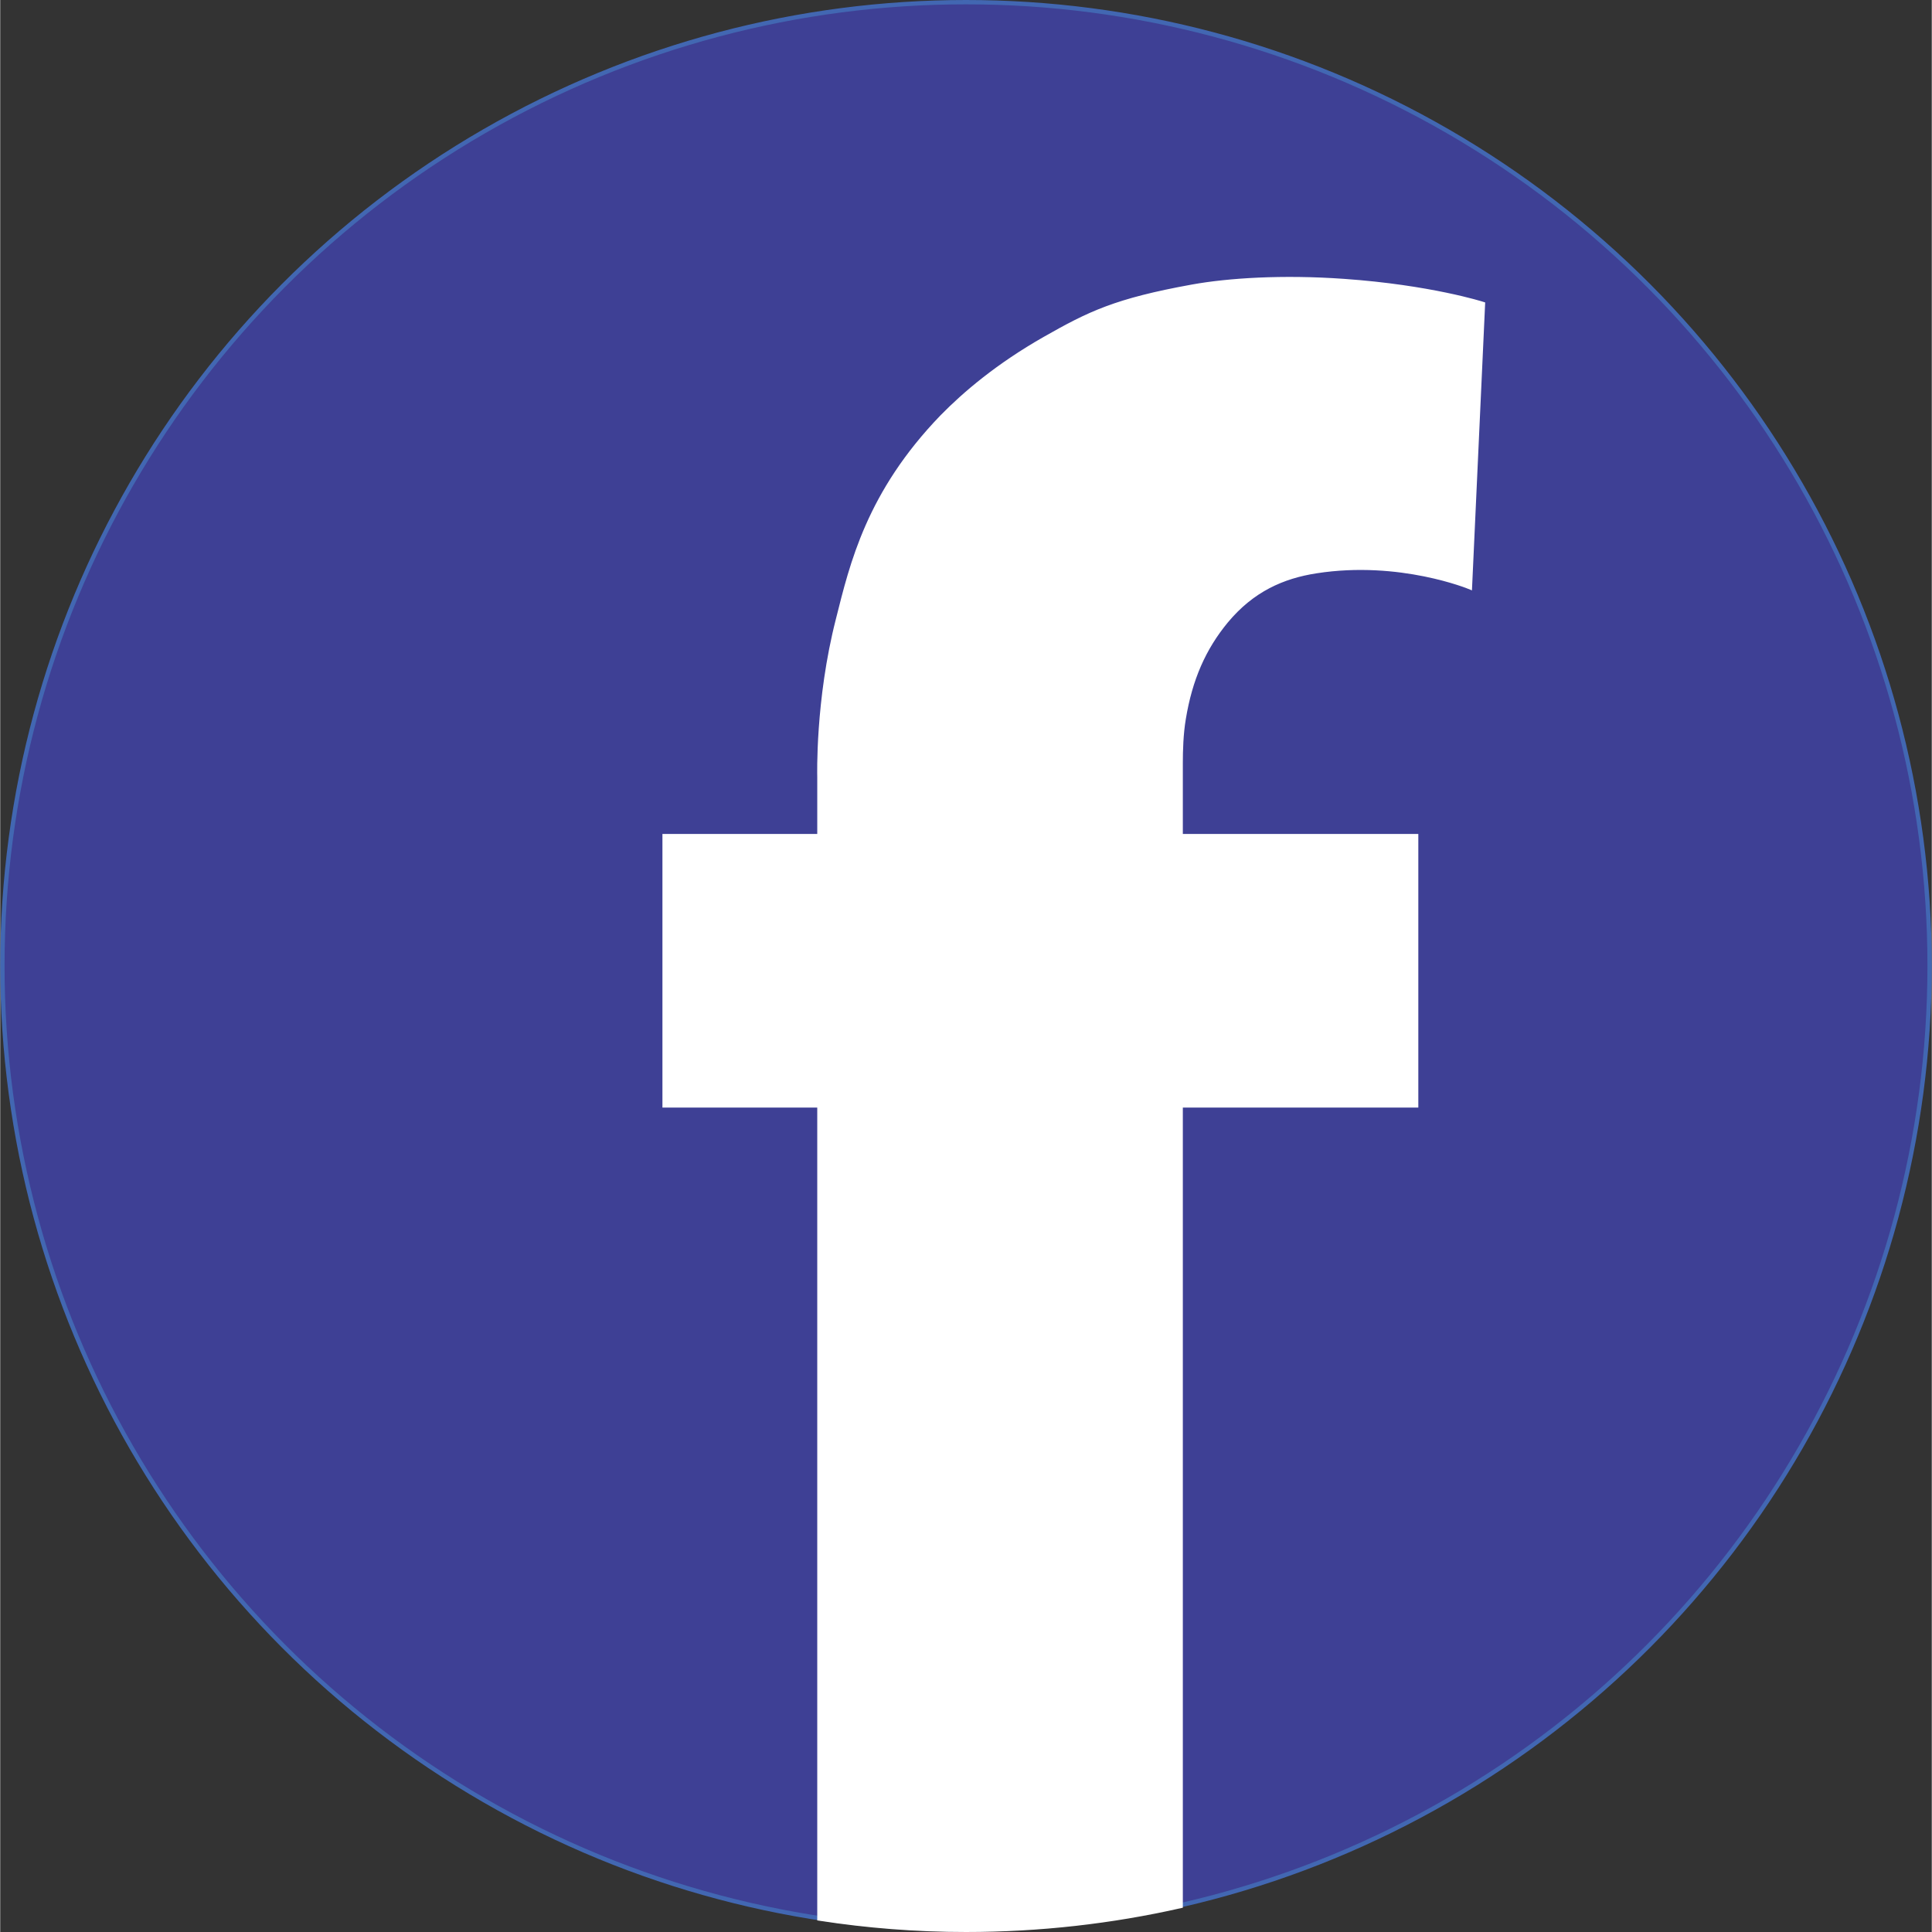 <svg preserveAspectRatio="xMidYMid meet" version="1.0" viewBox="17.8 11.9 445.4 445.5" xmlns="http://www.w3.org/2000/svg" xmlns:xlink="http://www.w3.org/1999/xlink" zoomAndPan="magnify" style="fill: rgb(0, 0, 0);" original_string_length="1005" width="21.104px" height="21.104px"><rect x="17.8" y="11.9" width="445.4" height="445.5" fill="#333333" stroke="none"/><g id="__id6_sa7fd8gvk8"><circle cx="240.5" cy="234.6" r="222.2" stroke="#4267b2" stroke-miterlimit="10" style="fill: rgb(62, 64, 149);"/></g><g id="__id7_sa7fd8gvk8"><path d="M292.7,78c-17.7,3.2-23.8,6.2-34,12c-10.9,6.2-18.5,12.7-23.7,18c-17,17.6-20.8,34-24,46.7 c-4.8,18.7-4.3,36.3-4.3,36.3v13.7H171v62.1h35.7v187.5c11,1.7,22.3,2.6,33.8,2.6c17,0,33.6-1.9,49.5-5.5V266.8h54.3v-62.1H290 v-12.7v-0.5c0,0,0-2.4,0-2.7c0-0.3,0-0.7,0-1c0-2.7,0.1-6.7,0.7-10.2c1.5-9.1,4.6-16.2,9.8-22.5c6-7.2,13-10.3,20.8-11.5 c19.3-3,35.4,3.7,35.4,3.7l3-65.3c0,0-12.1-3.9-32.1-5.3C313.5,75.7,301,76.5,292.7,78z" stroke="#fff" stroke-miterlimit="10" style="fill: rgb(255, 255, 255);"/></g></svg>